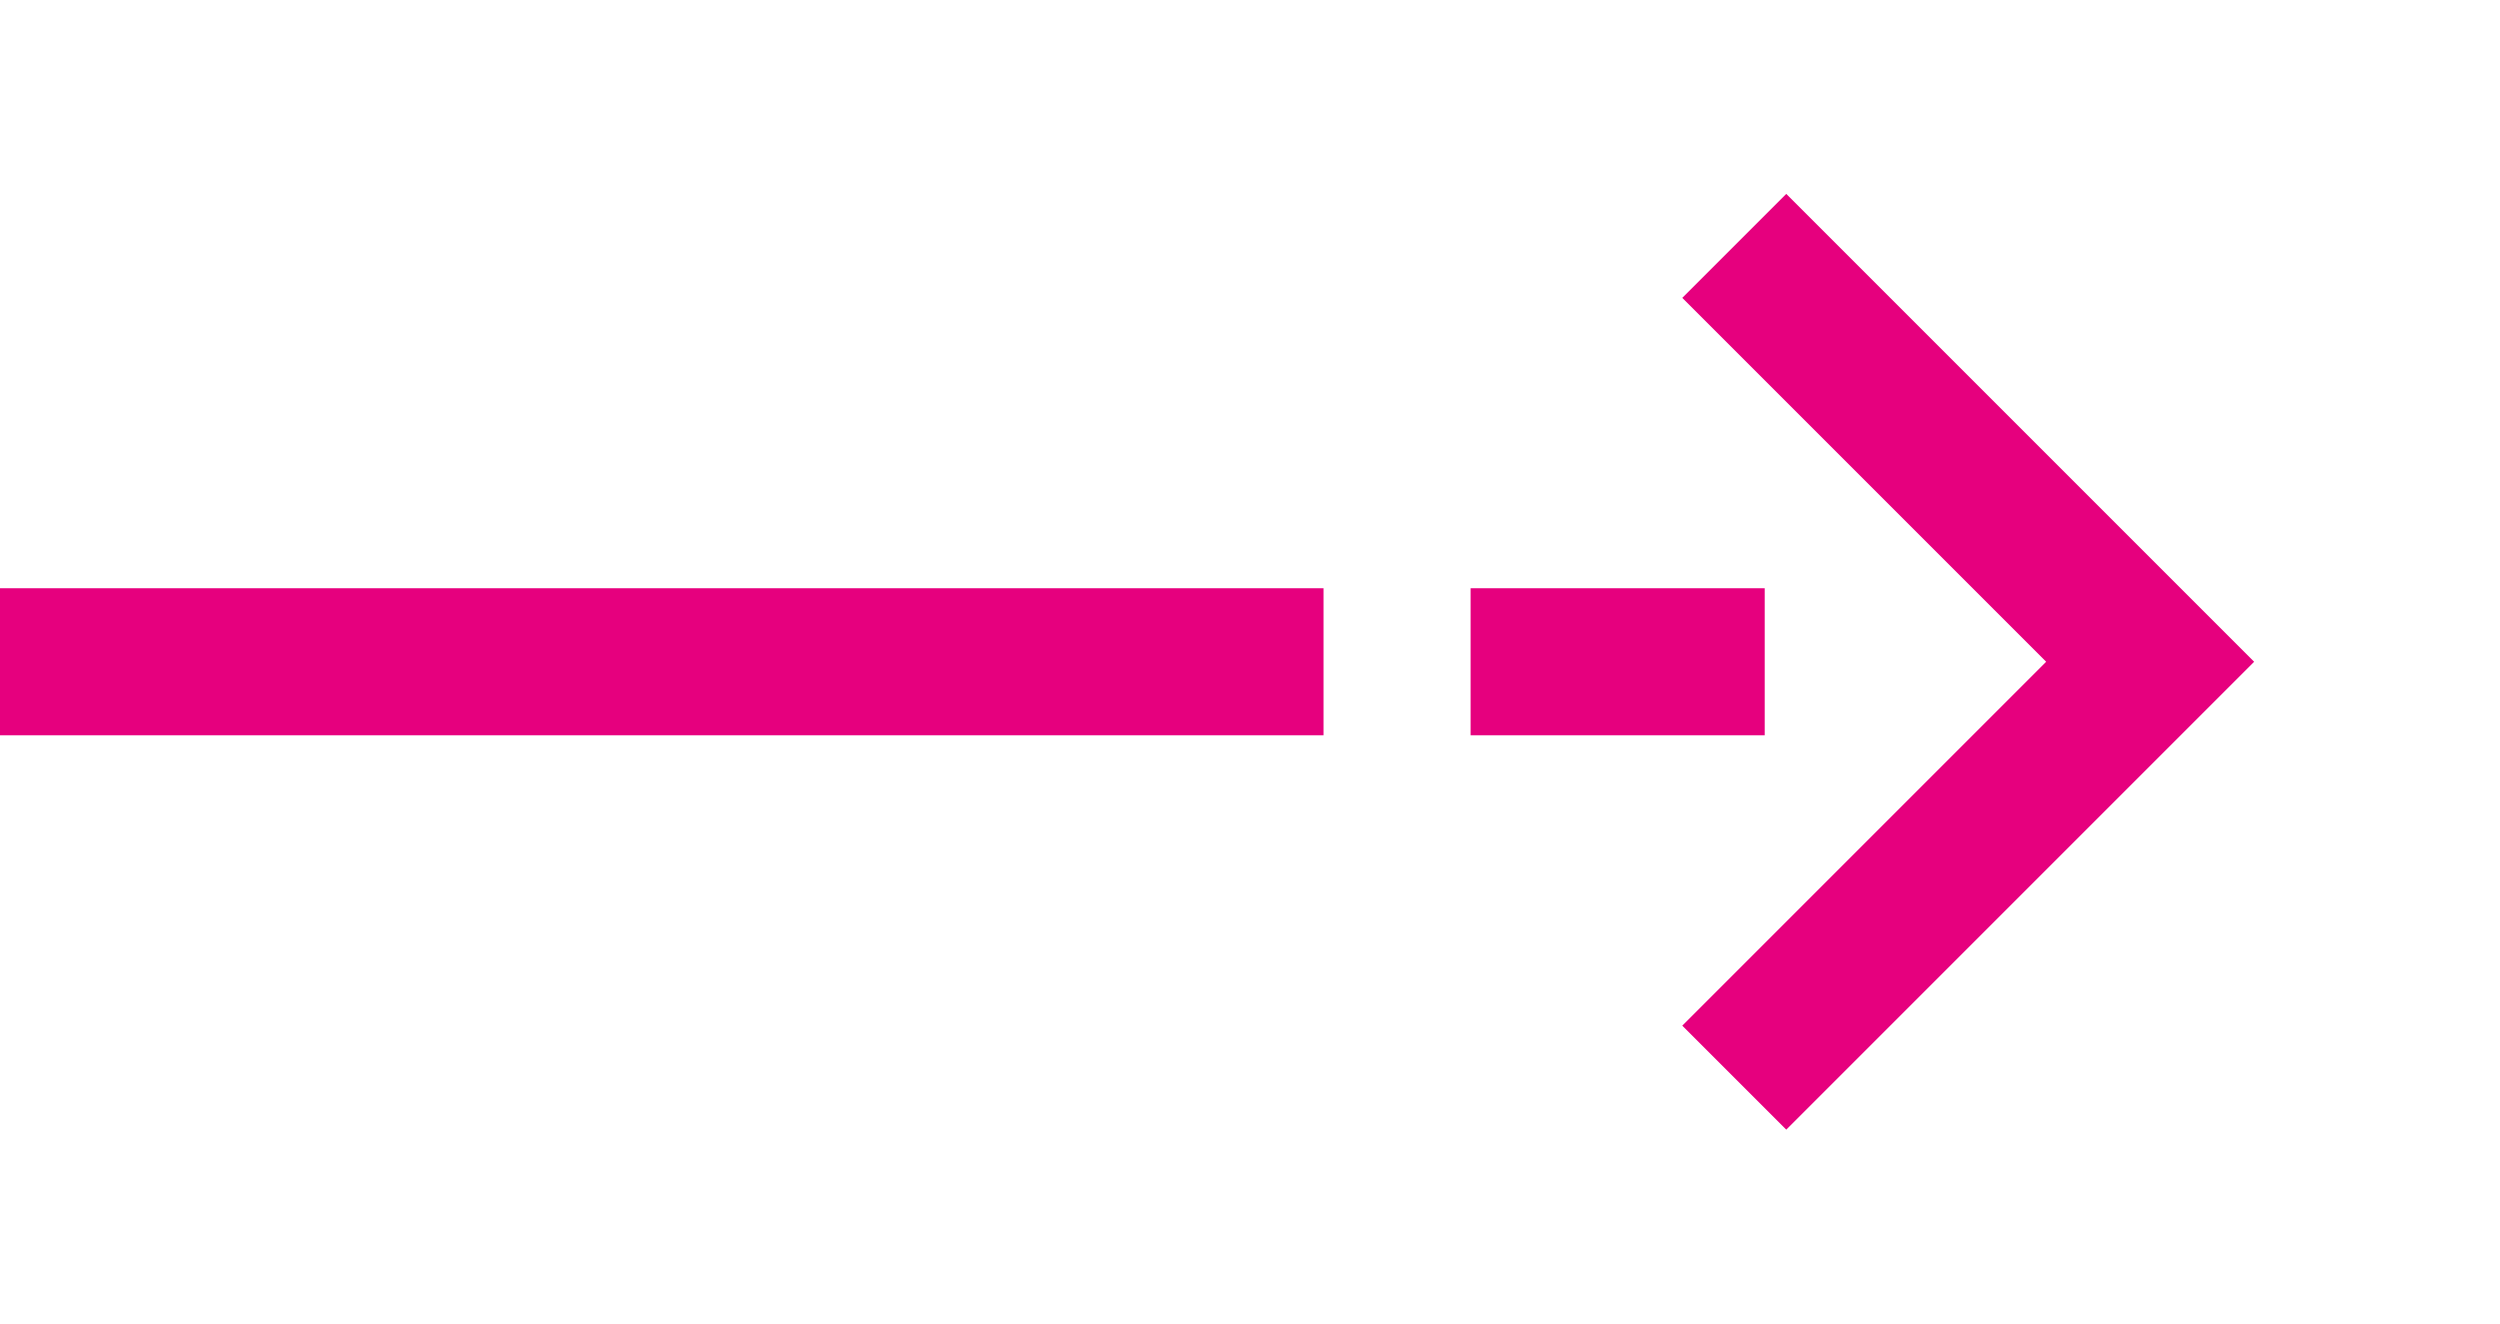 <svg xmlns="http://www.w3.org/2000/svg" width="17" height="9" viewBox="0 0 17 9">
  <defs>
    <style>
      .cls-1 {
        fill: #e6007e;
      }

      .cls-2 {
        fill: none;
        stroke: #e6007e;
        stroke-width: 1px;
        fill-rule: evenodd;
      }
    </style>
  </defs>
  <rect class="cls-1" y="4" width="9" height="1"/>
  <rect class="cls-1" x="10" y="4" width="2" height="1"/>
  <path class="cls-2" d="M11.793,7.328L14.621,4.5,11.793,1.672"/>
</svg>
